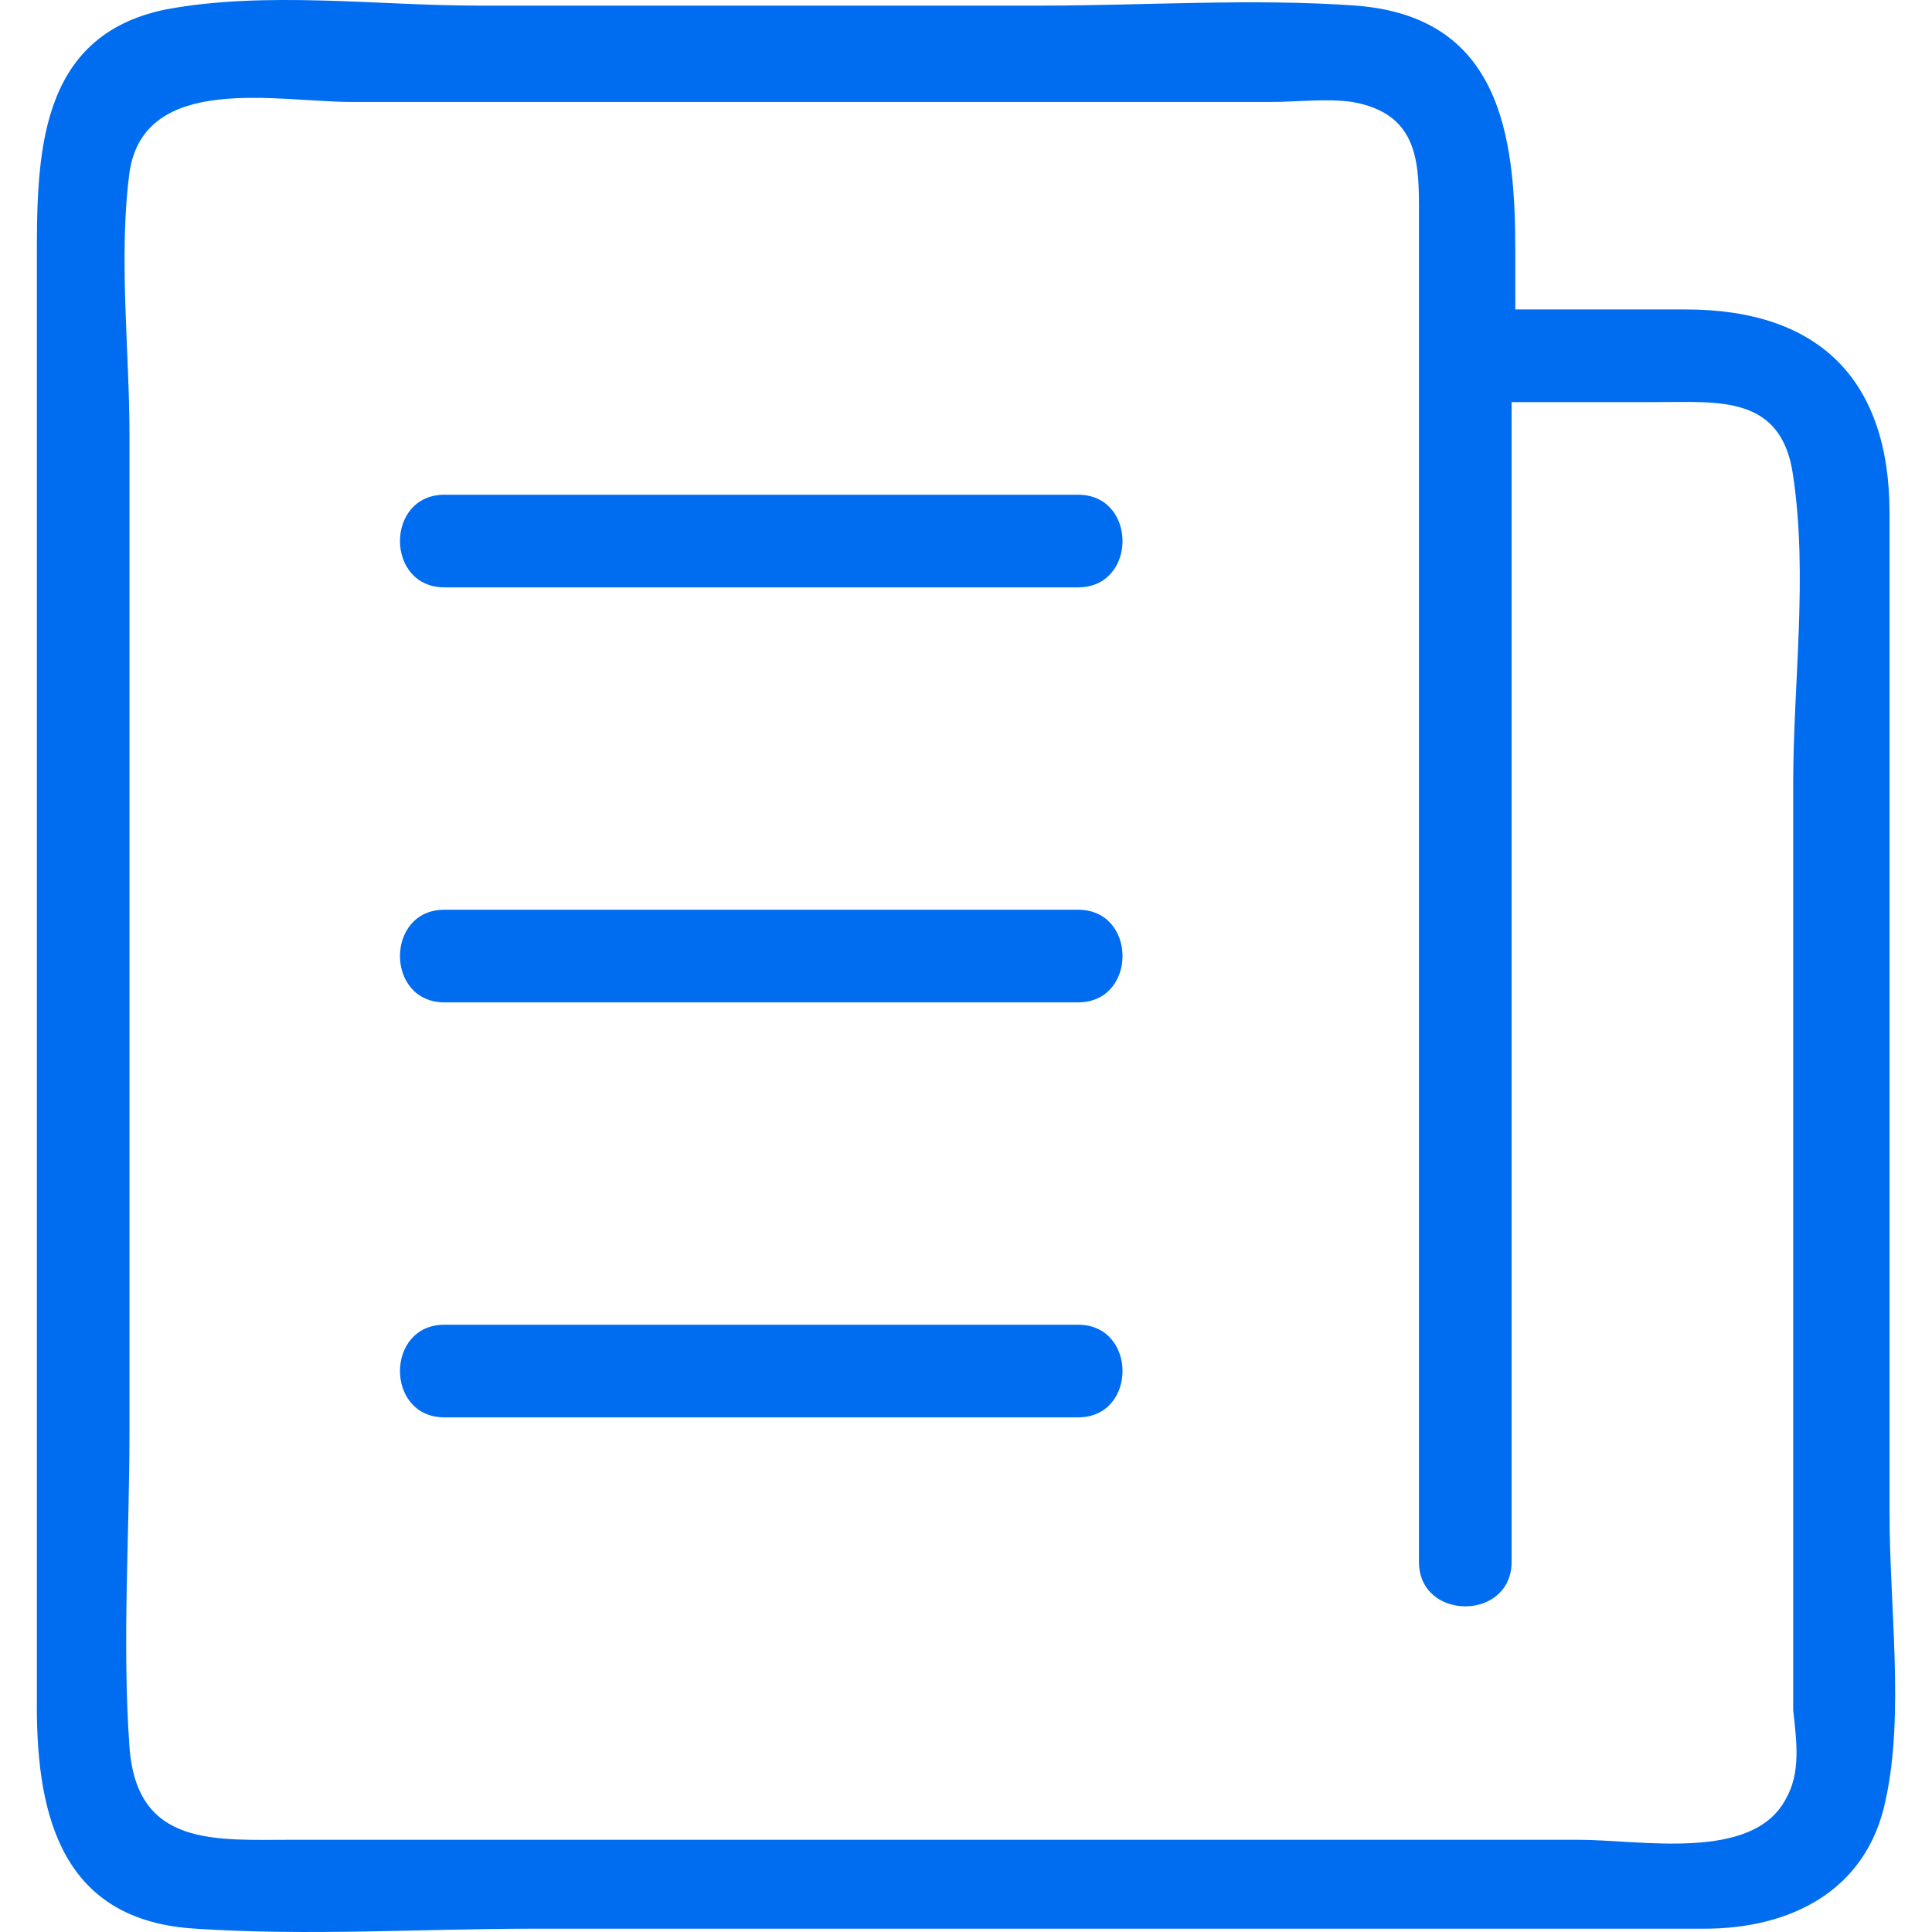 <?xml version="1.0" encoding="iso-8859-1"?>
<!-- Generator: Adobe Illustrator 19.1.0, SVG Export Plug-In . SVG Version: 6.00 Build 0)  -->
<svg xmlns="http://www.w3.org/2000/svg" xmlns:xlink="http://www.w3.org/1999/xlink" version="1.1" id="Capa_1" x="0px" y="0px" viewBox="0 0 503.301 503.301" style="enable-background:new 0 0 503.301 503.301;" xml:space="preserve" width="512px" height="512px">
<g>
	<g>
		<path d="M280.843,128.879c-55.021,0-110.042,0-165.063,0c-15.444,0-15.444,24.132,0,24.132c55.021,0,110.042,0,165.063,0    C296.287,153.011,296.287,128.879,280.843,128.879z" fill="#006DF0"/>
		<path d="M280.843,236.991c-55.021,0-110.042,0-165.063,0c-15.444,0-15.444,24.132,0,24.132c55.021,0,110.042,0,165.063,0    C296.287,261.123,296.287,236.991,280.843,236.991z" fill="#006DF0"/>
		<path d="M280.843,345.102c-55.021,0-110.042,0-165.063,0c-15.444,0-15.444,24.132,0,24.132c55.021,0,110.042,0,165.063,0    C296.287,369.234,296.287,345.102,280.843,345.102z" fill="#006DF0"/>
		<path d="M492.239,394.331c0-49.229,0-98.459,0-147.688c0-37.646,0-75.292,0-112.938c0-34.75-18.34-53.09-53.09-53.09    c-14.479,0-28.958,0-44.403,0c0-4.826,0-10.618,0-15.444c0-29.924-3.861-60.813-41.507-63.709c-27.028-1.931-55.021,0-82.049,0    c-49.229,0-98.459,0-146.723,0c-26.063,0-55.021-3.861-81.084,0.965C9.599,9.184,9.599,41.039,9.599,68.067    c0,88.806,0,177.612,0,266.417c0,36.681,0,73.361,0,110.042c0,28.958,6.757,55.986,41.507,57.917c28.958,1.931,58.882,0,87.841,0    c49.229,0,97.493,0,146.723,0c27.993,0,55.021,0,83.014,0c25.097,0,50.195,0,75.292,0c22.201,0,42.472-9.653,47.299-33.785    C496.101,446.456,492.239,418.463,492.239,394.331z M465.212,468.658c-8.688,16.41-37.646,10.618-54.056,10.618    c-30.889,0-61.778,0-92.667,0c-81.084,0-161.202,0-242.285,0c-20.271,0-40.542,1.931-42.472-24.132    c-1.931-27.028,0-55.021,0-82.049c0-86.875,0-172.785,0-259.66c0-22.201-2.896-46.333,0-68.535    c3.861-26.063,38.611-18.34,57.917-18.34c80.118,0,160.237,0,239.39,0c6.757,0,14.479-0.965,21.236,0    c16.41,2.896,17.375,14.479,17.375,27.028c0,31.854,0,63.709,0,96.528c0,80.118,0,160.237,0,240.355c0,5.792,0,10.618,0,16.41    c0,15.444,24.132,15.444,24.132,0c0-72.396,0-144.792,0-218.153c0-27.993,0-55.986,0-83.979c12.549,0,25.097,0,37.646,0    c16.41,0,32.82-1.931,35.715,19.306c3.861,26.063,0,54.056,0,80.118c0,80.118,0,161.202,0,241.32    C468.107,454.179,469.073,461.901,465.212,468.658z" fill="#006DF0"/>
	</g>
	<g>
	</g>
	<g>
	</g>
	<g>
	</g>
	<g>
	</g>
	<g>
	</g>
	<g>
	</g>
	<g>
	</g>
	<g>
	</g>
	<g>
	</g>
	<g>
	</g>
	<g>
	</g>
	<g>
	</g>
	<g>
	</g>
	<g>
	</g>
	<g>
	</g>
</g>
<g>
</g>
<g>
</g>
<g>
</g>
<g>
</g>
<g>
</g>
<g>
</g>
<g>
</g>
<g>
</g>
<g>
</g>
<g>
</g>
<g>
</g>
<g>
</g>
<g>
</g>
<g>
</g>
<g>
</g>
</svg>

